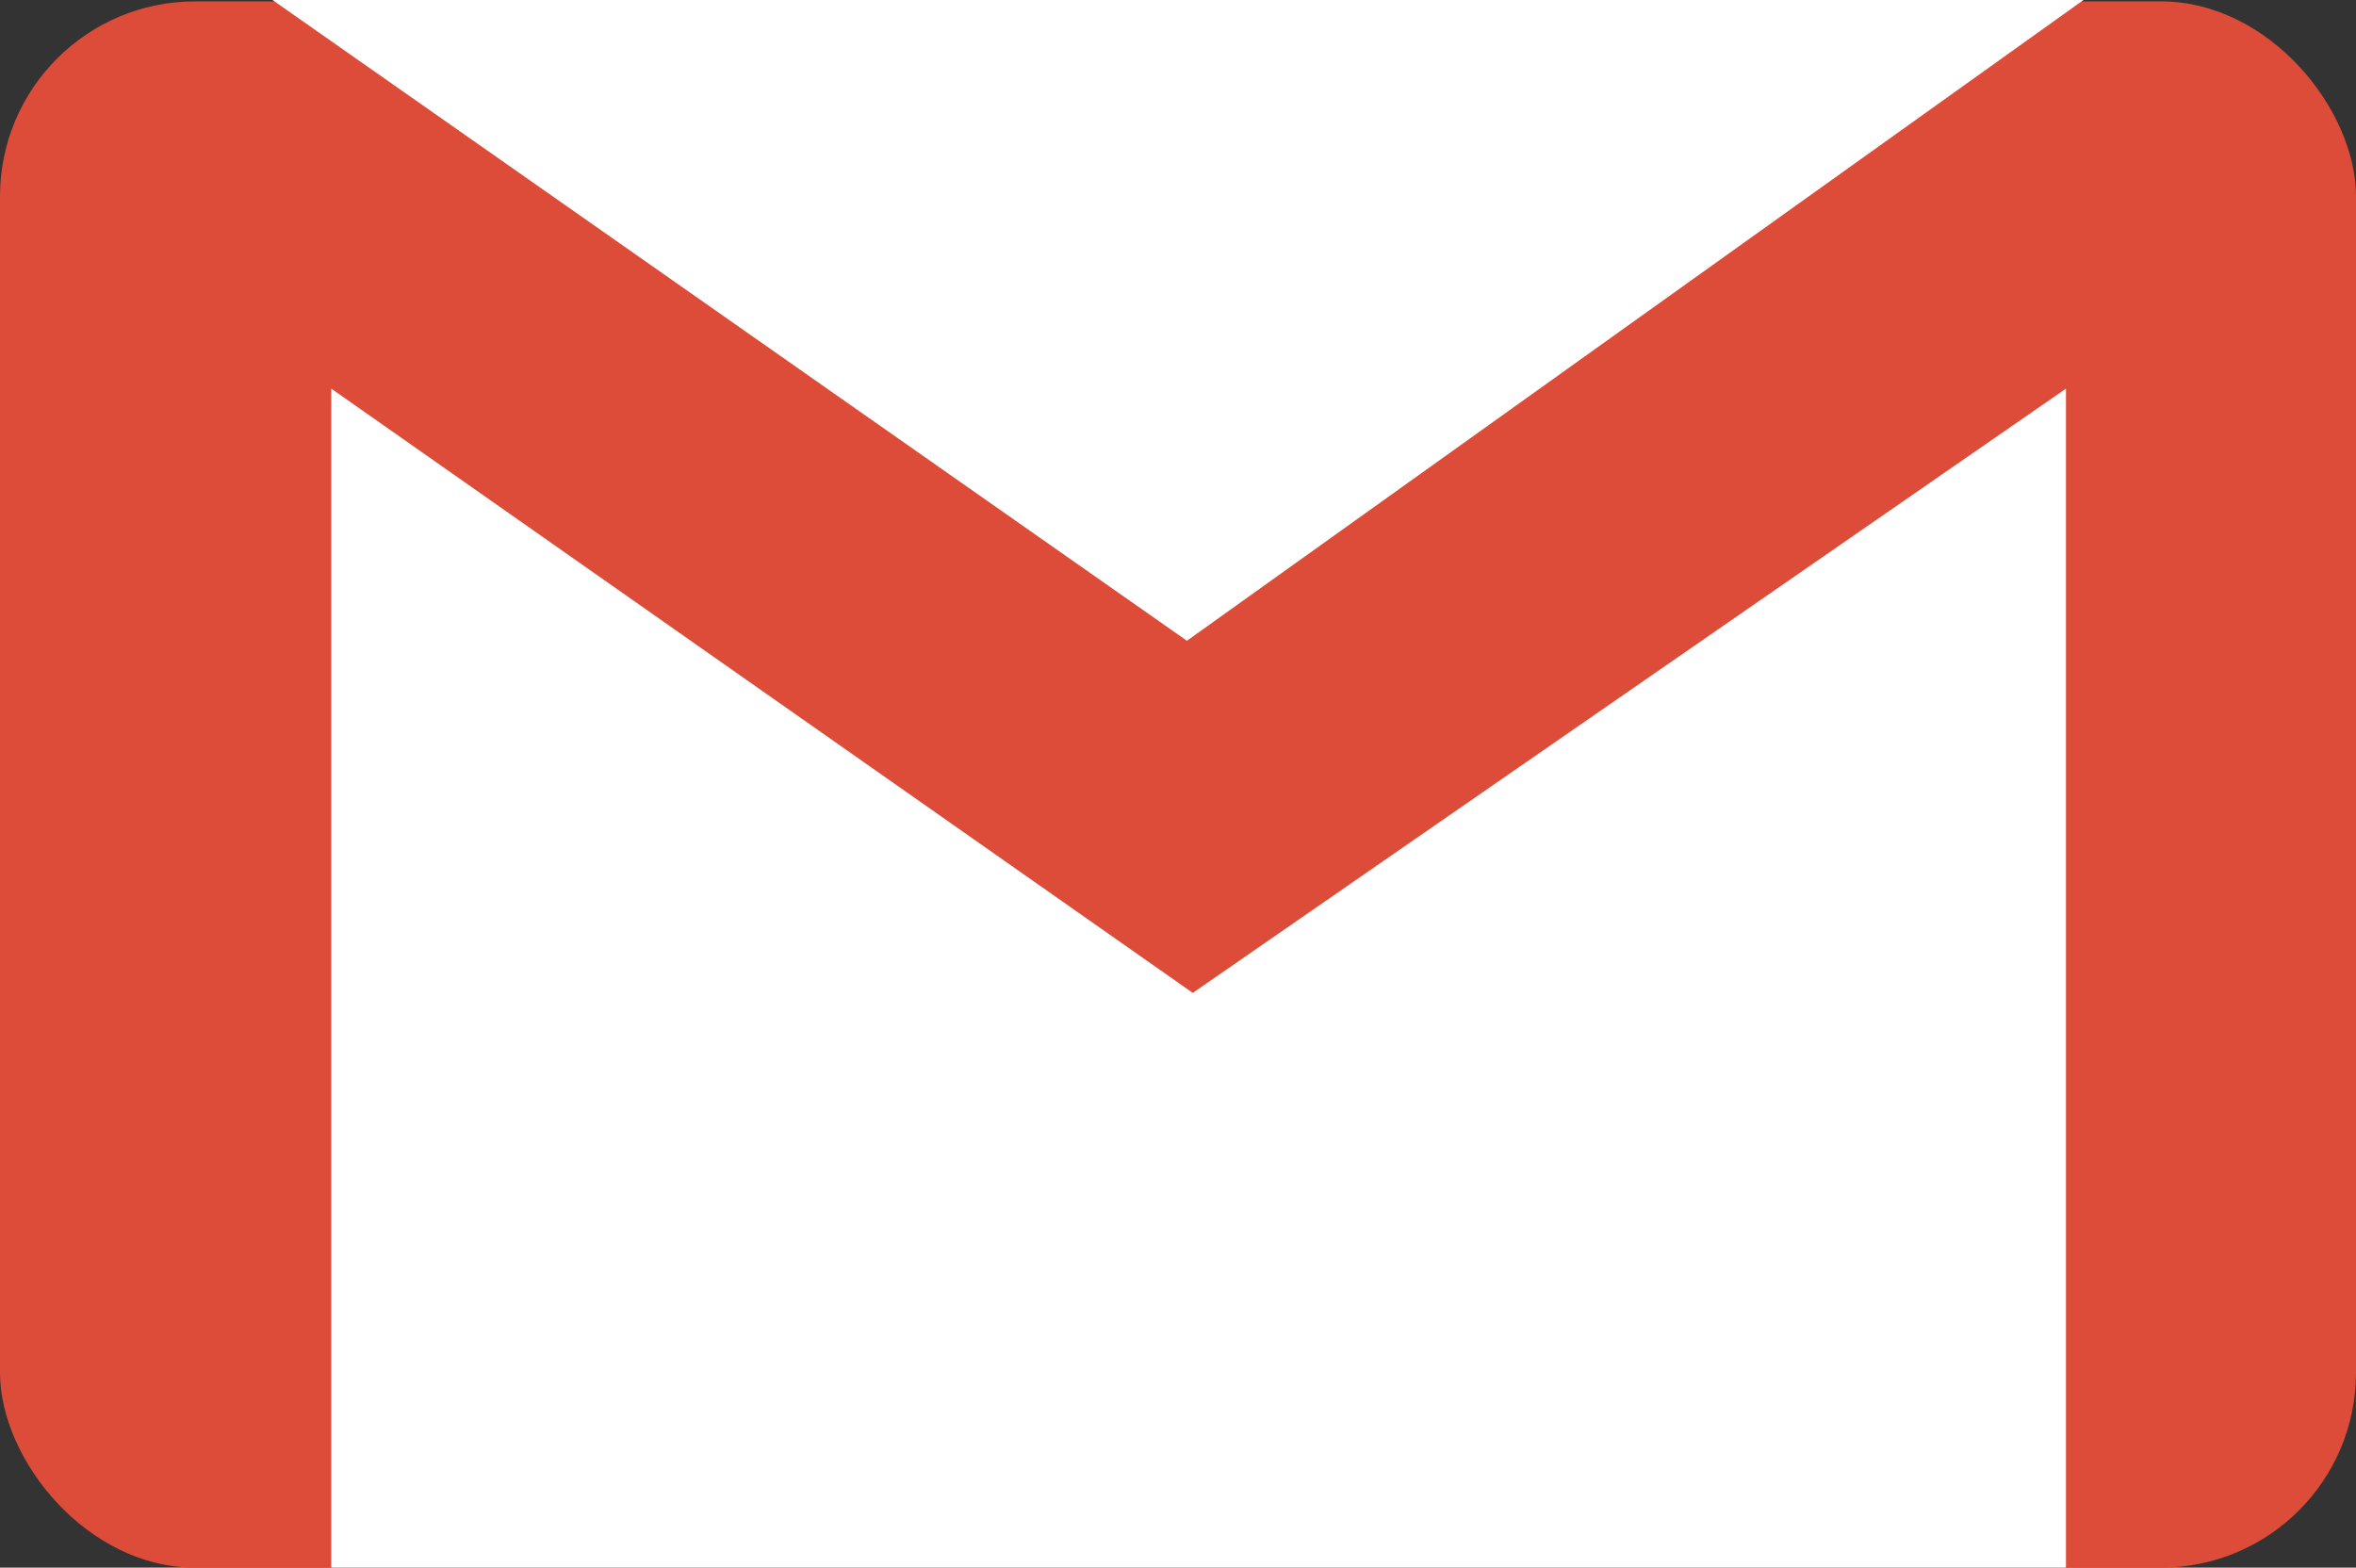<svg id="Calque_1" data-name="Calque 1" xmlns="http://www.w3.org/2000/svg" viewBox="0 0 84.56 56.27"><rect x="0" y="0" width="84.56" height="56.27" fill="#333333" stroke="none"/><defs><style>.cls-1{fill:#dd4b39;}.cls-2{fill:#fff;}</style></defs><title>gmail</title><g id="gmail_background"><rect class="cls-1" y="0.05" width="84.56" height="56.22" rx="7" ry="7"/></g><g id="gmail_logo"><polygon id="gmail_2" class="cls-2" points="42.81 35.64 11.89 13.95 11.89 56.27 74.15 56.27 74.15 13.95 42.81 35.64"/><polygon id="gmail_1" class="cls-2" points="42.6 23 74.78 0 9.78 0 42.6 23"/></g></svg>
